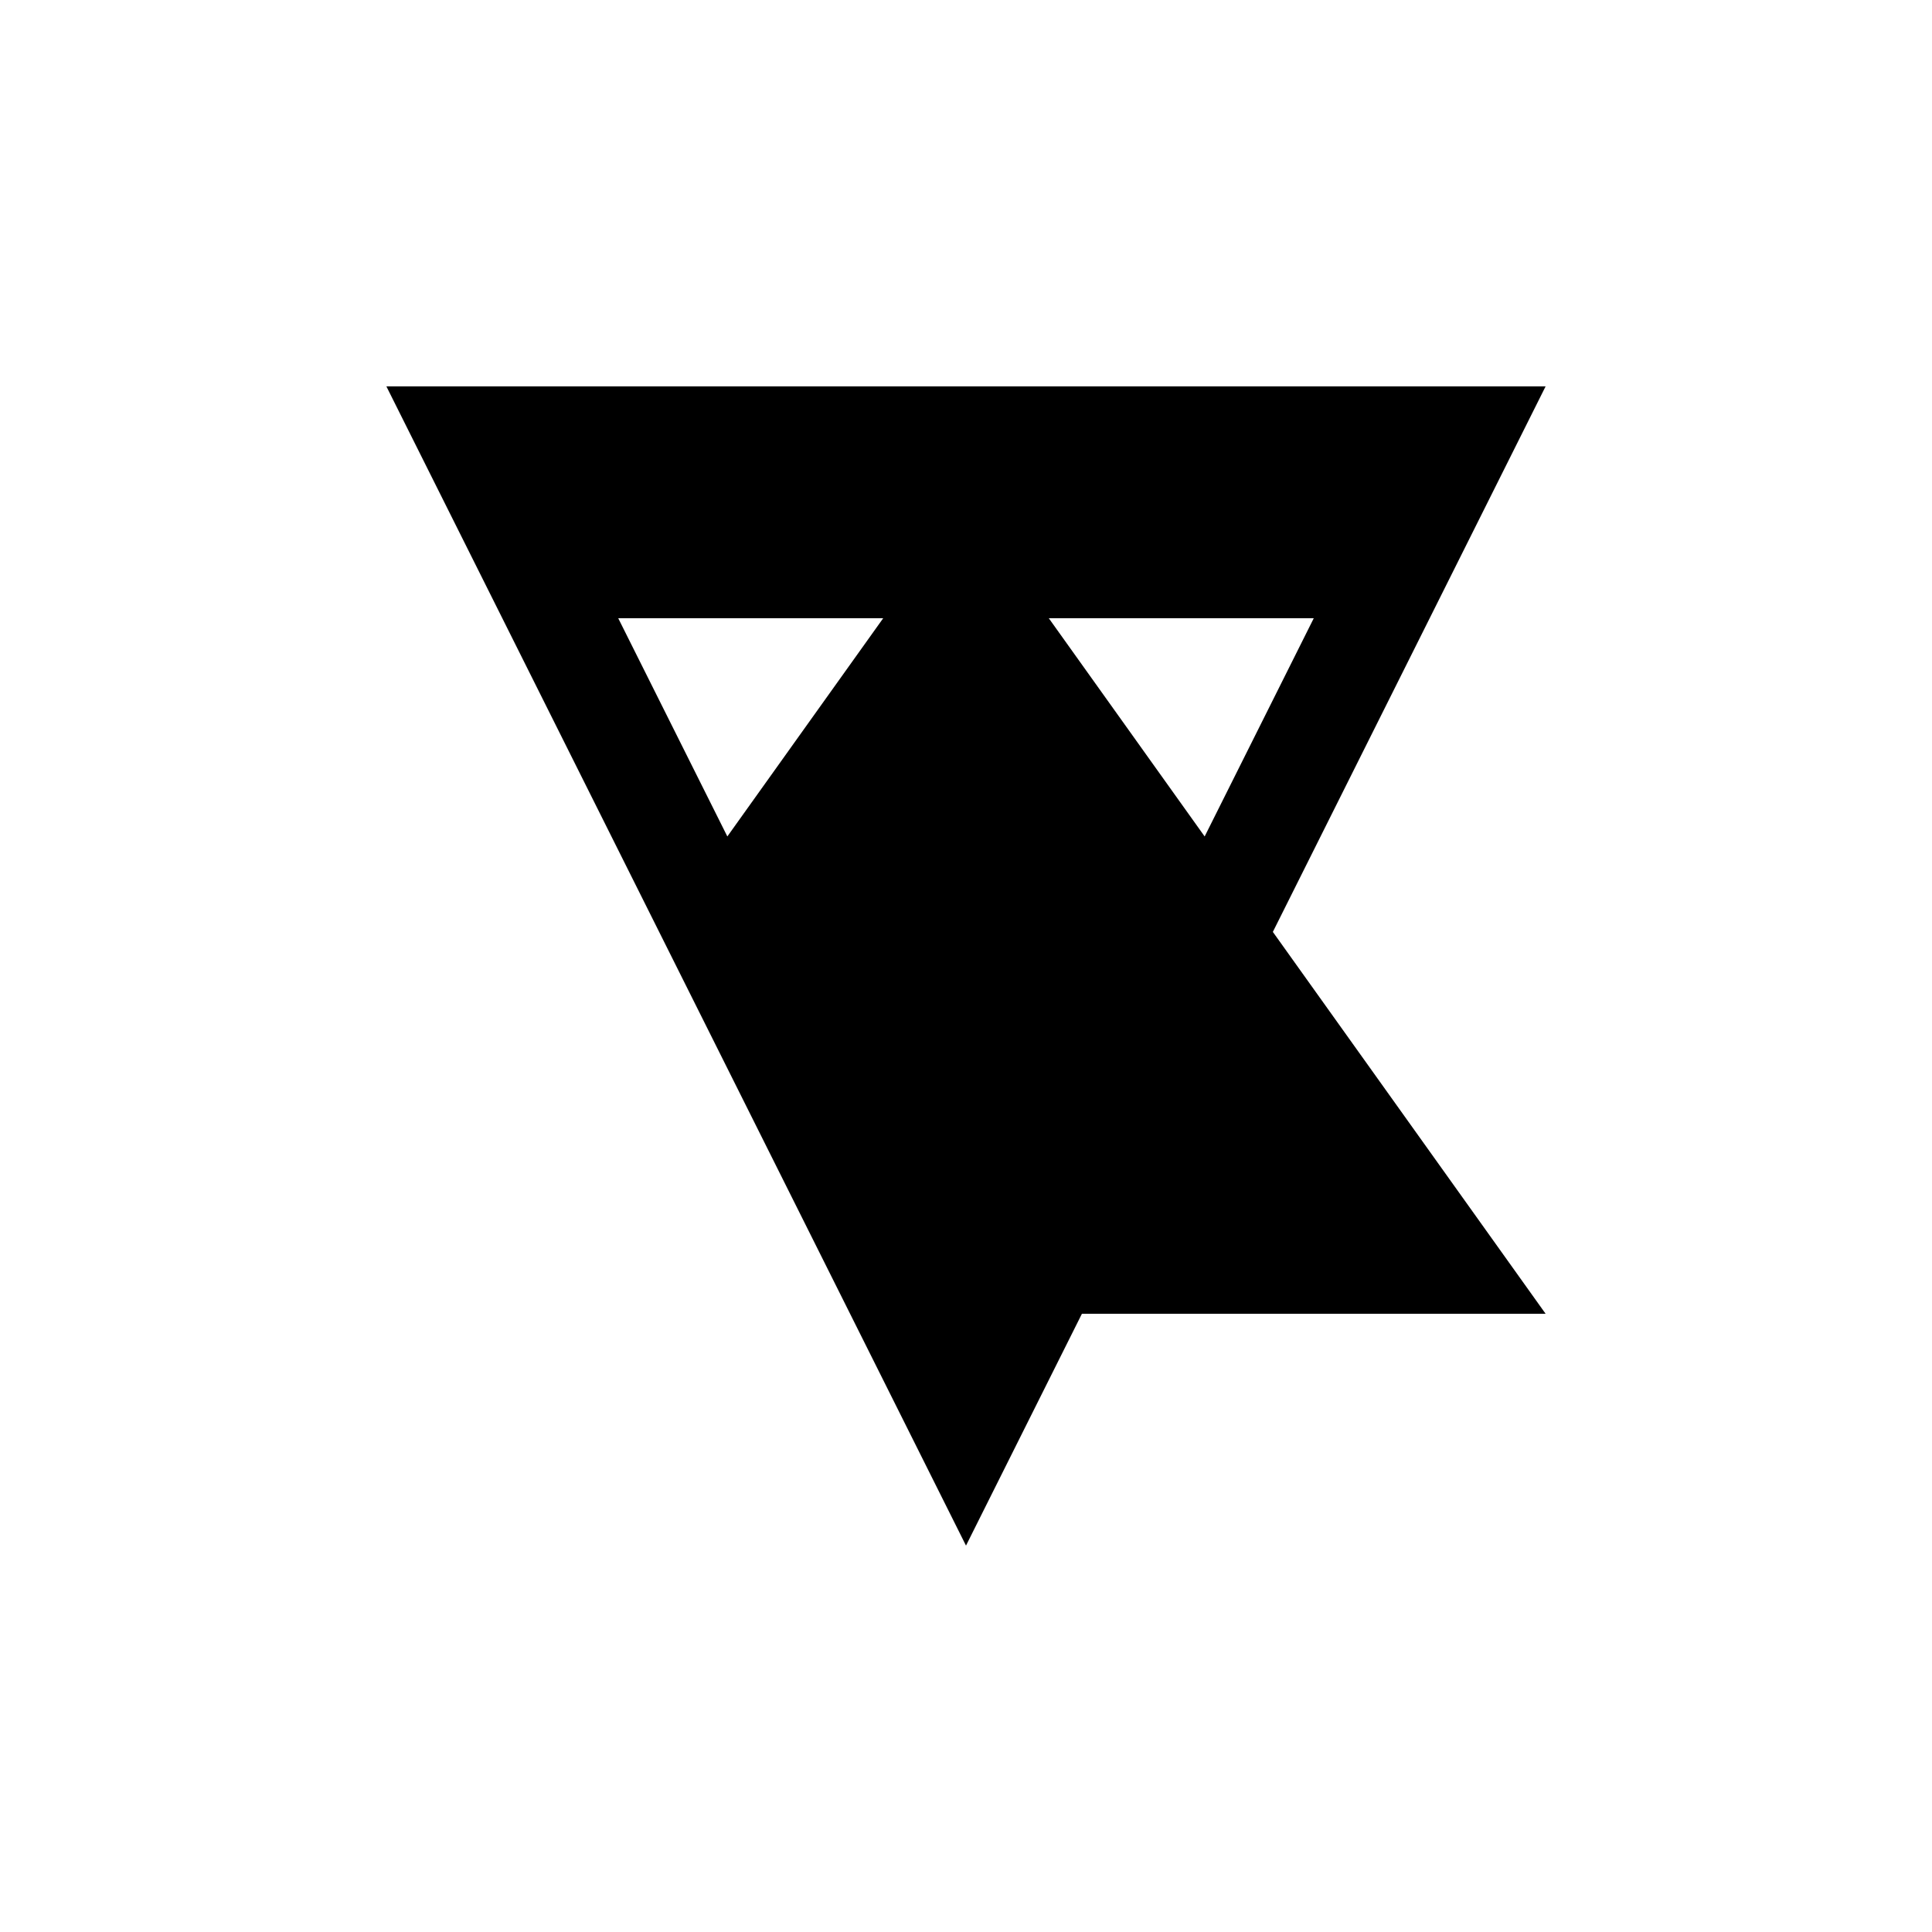 <svg xmlns="http://www.w3.org/2000/svg" viewBox="-100 -100 500 500"><path style="fill:#000000" fill-rule="evenodd" d="M 0 0 L 300 0 L 229.412 141.176 L 300 240 L 180 240 L 150 300 L 120 240 L 0 0 M 0 0 L 70.588 141.176 L 0 0 M 60 60 L 88.235 116.471 L 128.571 60 L 60 60 M 171.429 60 L 211.765 116.471 L 240 60 L 171.429 60 M 0 0 L 0 240 L 0 300 L 0 240 L 0 0"/></svg>
